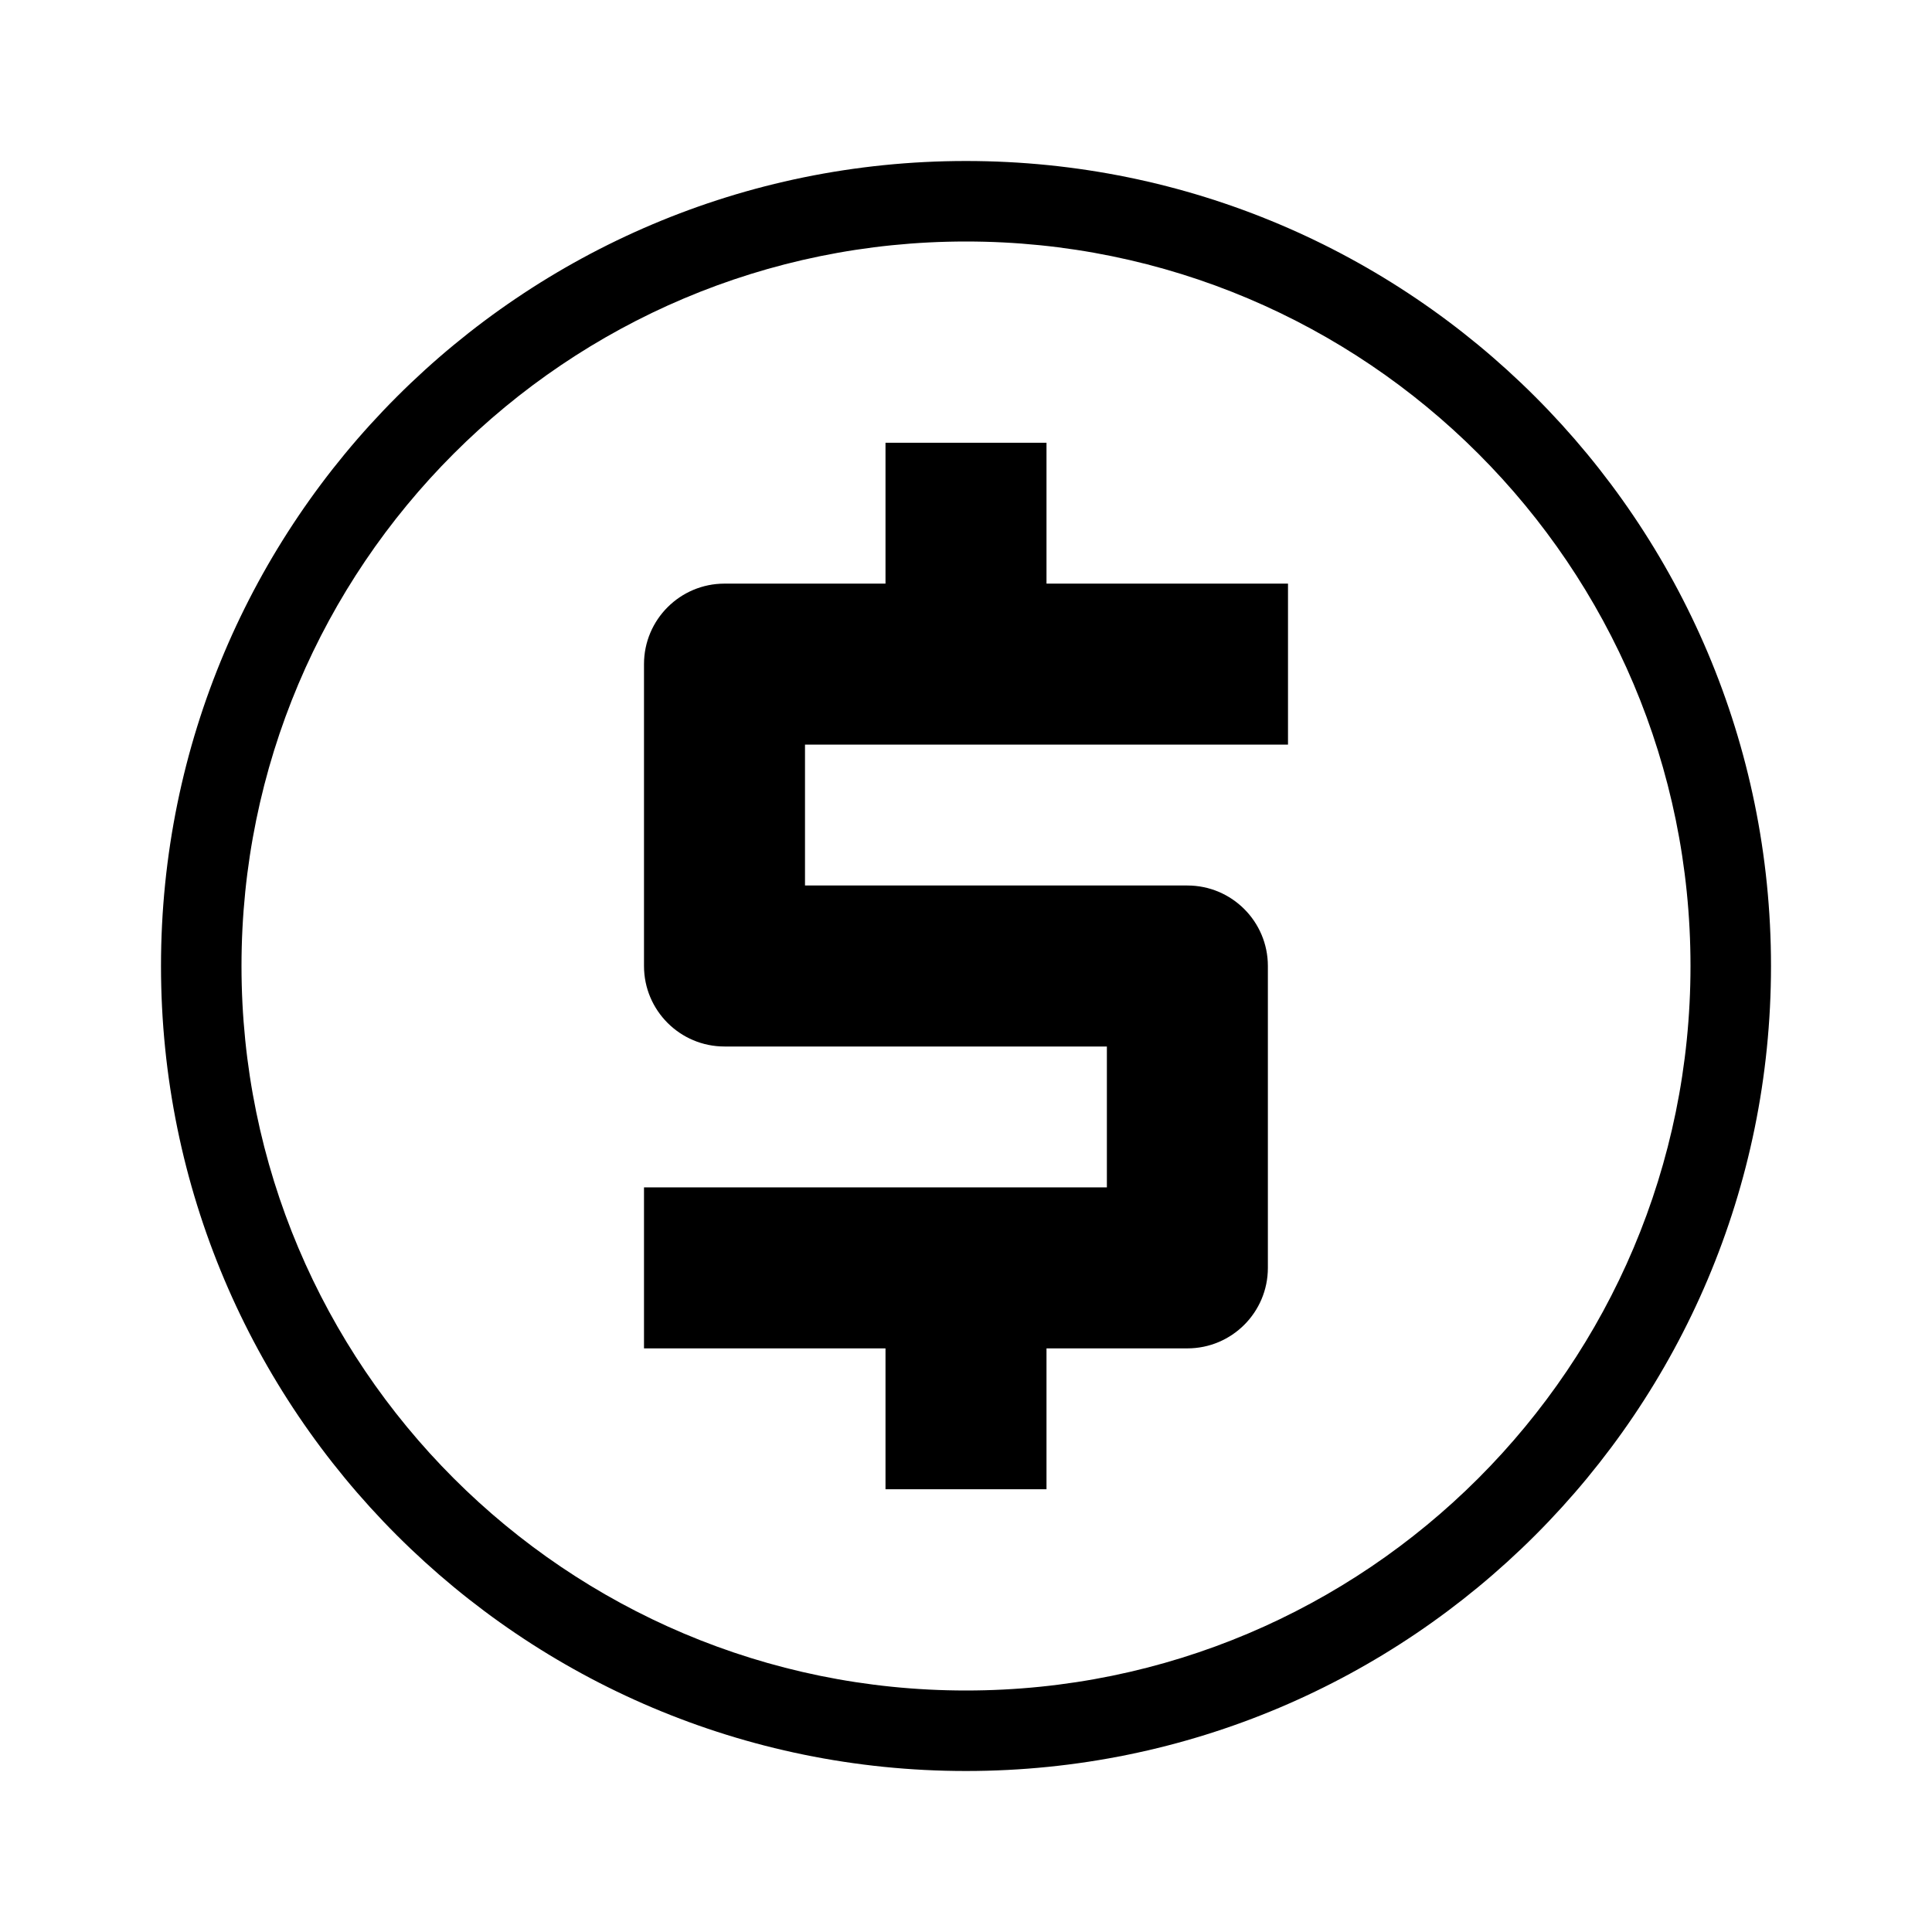 <svg width="24" height="24" viewBox="0 0 24 24" fill="none" xmlns="http://www.w3.org/2000/svg">
<path fill-rule="evenodd" clip-rule="evenodd" d="M12 3C7.029 3 3 7.029 3 12C3 16.971 7.029 21 12 21C16.971 21 21 16.971 21 12C21 7.029 16.971 3 12 3ZM2 12C2 6.477 6.477 2 12 2C17.523 2 22 6.477 22 12C22 17.523 17.523 22 12 22C6.477 22 2 17.523 2 12Z" fill="black"/>
<path fill-rule="evenodd" clip-rule="evenodd" d="M8 8.25C8 7.698 8.448 7.25 9 7.25H16V9.25H10V11H14.75C15.302 11 15.75 11.448 15.75 12V15.75C15.75 16.302 15.302 16.75 14.75 16.75H8V14.75H13.75V13H9C8.448 13 8 12.552 8 12V8.25Z" fill="black"/>
<path fill-rule="evenodd" clip-rule="evenodd" d="M13 5.5V9H11V5.5H13Z" fill="black"/>
<path fill-rule="evenodd" clip-rule="evenodd" d="M13 15V18.5H11V15H13Z" fill="black"/>
</svg>

